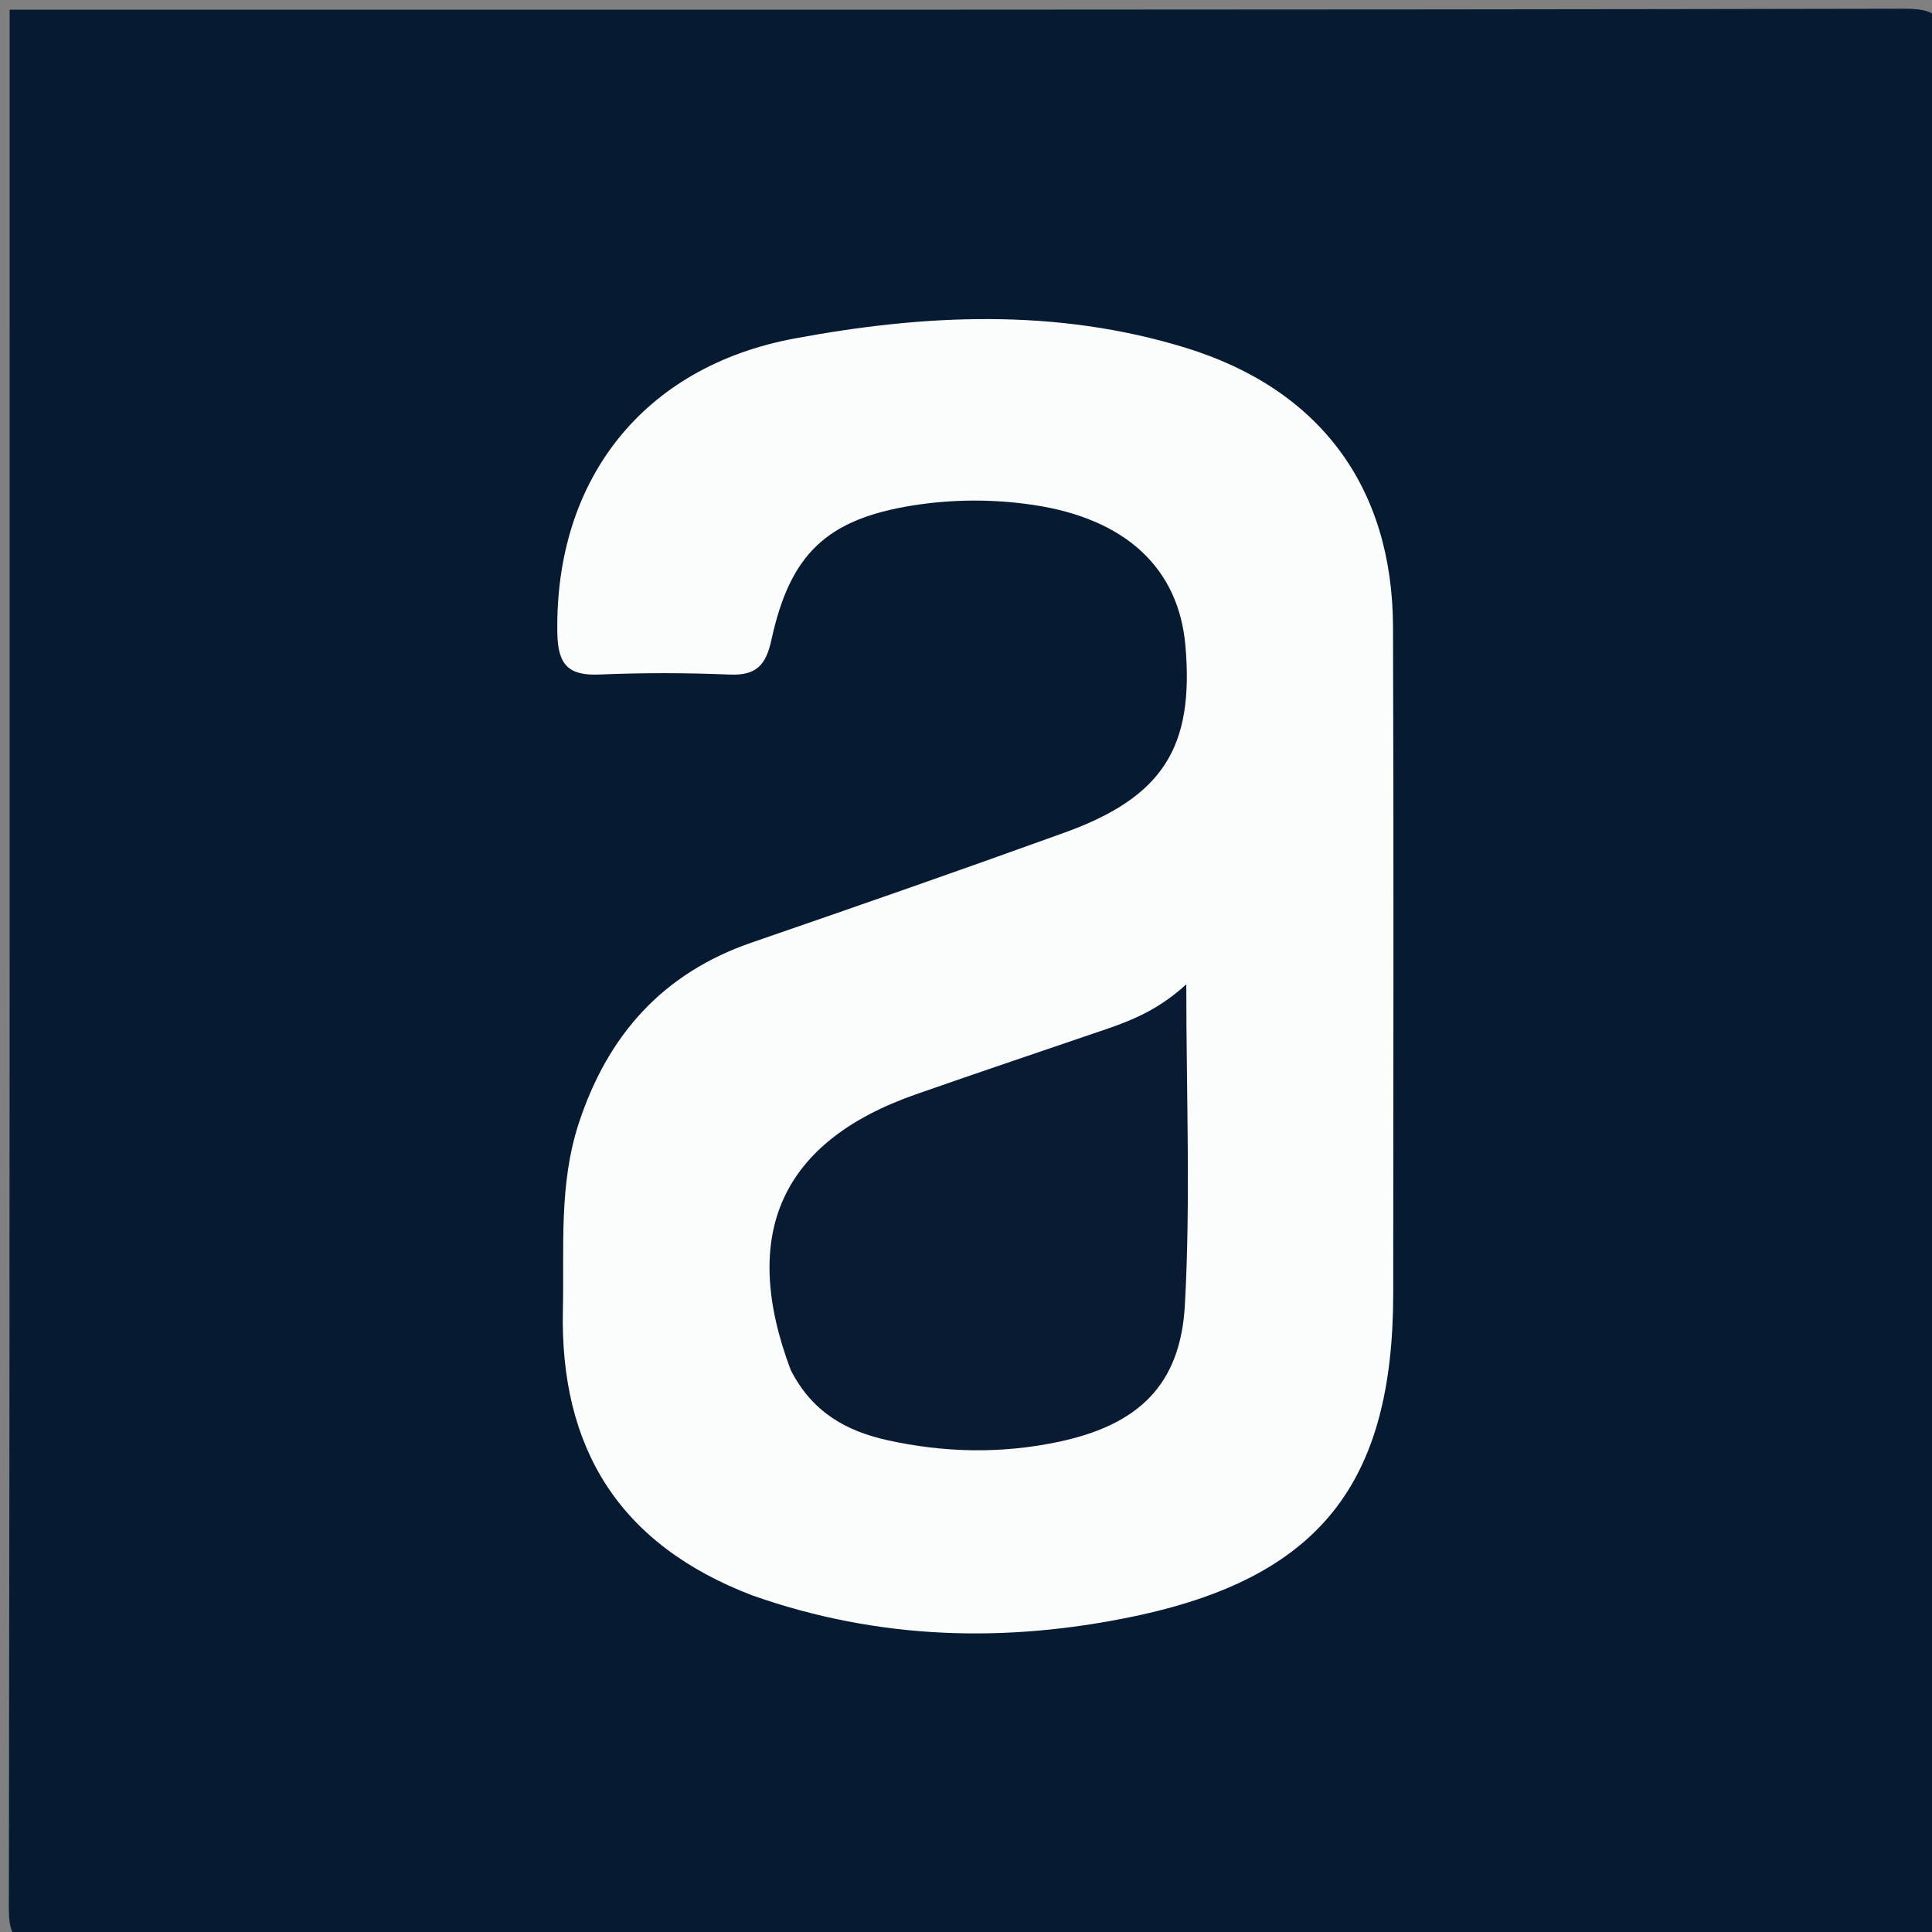 <svg version="1.1" id="Layer_1" xmlns="http://www.w3.org/2000/svg" xmlns:xlink="http://www.w3.org/1999/xlink" x="0px" y="0px"
	 width="100%" viewBox="0 0 200 200" enable-background="new 0 0 200 200" xml:space="preserve">
<rect x="0" y="0" width="200" height="200" fill="#808080" stroke="none"/>
<path fill="#061A32" opacity="1" stroke="none" 
	d="
M131,201 
	C88.5,201 46.5,200.961 4.5,201.084 
	C1.517,201.092 0.913,200.482 0.918,197.5 
	C1.026,132 1,66.5 1,1 
	C66.333,1 131.667,1.034 197,0.903 
	C200.424,0.896 201.104,1.575 201.097,5 
	C200.965,69 200.965,133 201.097,197 
	C201.104,200.424 200.429,201.133 196.999,201.102 
	C175.168,200.902 153.333,201 131,201 
z"/>
<path fill="#FBFCFC" opacity="1" stroke="none" 
	d="
M77.899,165.163 
	C64.015,159.863 57.957,149.829 58.27,135.588 
	C58.412,129.114 57.841,122.603 59.916,116.277 
	C62.905,107.166 68.593,100.747 77.804,97.576 
	C88.635,93.847 99.453,90.077 110.225,86.182 
	C120.38,82.511 123.623,77.357 122.716,66.86 
	C122.023,58.848 116.576,53.695 106.934,52.265 
	C102.811,51.654 98.599,51.669 94.475,52.328 
	C85.599,53.746 81.791,57.332 79.853,66.255 
	C79.291,68.843 78.29,69.945 75.558,69.831 
	C71.067,69.644 66.556,69.635 62.066,69.826 
	C58.841,69.964 57.752,68.833 57.695,65.53 
	C57.421,49.614 66.614,37.963 82.203,35.05 
	C95.766,32.516 109.344,31.884 122.733,36.001 
	C136.623,40.271 144.153,50.415 144.205,64.89 
	C144.287,87.883 144.233,110.877 144.227,133.871 
	C144.221,153.563 136.606,163.352 117.175,167.369 
	C104.137,170.064 91.032,169.79 77.899,165.163 
z"/>
<path fill="#081B33" opacity="1" stroke="none" 
	d="
M81.858,141.83 
	C76.521,127.68 80.927,118.149 94.783,113.295 
	C101.351,110.995 107.949,108.78 114.535,106.53 
	C117.337,105.573 120.042,104.427 122.804,101.897 
	C122.804,113.401 123.257,124.289 122.657,135.118 
	C122.198,143.399 117.814,147.496 109.652,149.242 
	C103.721,150.511 97.776,150.397 91.849,149.083 
	C87.607,148.143 84.089,146.199 81.858,141.83 
z"/>
</svg>